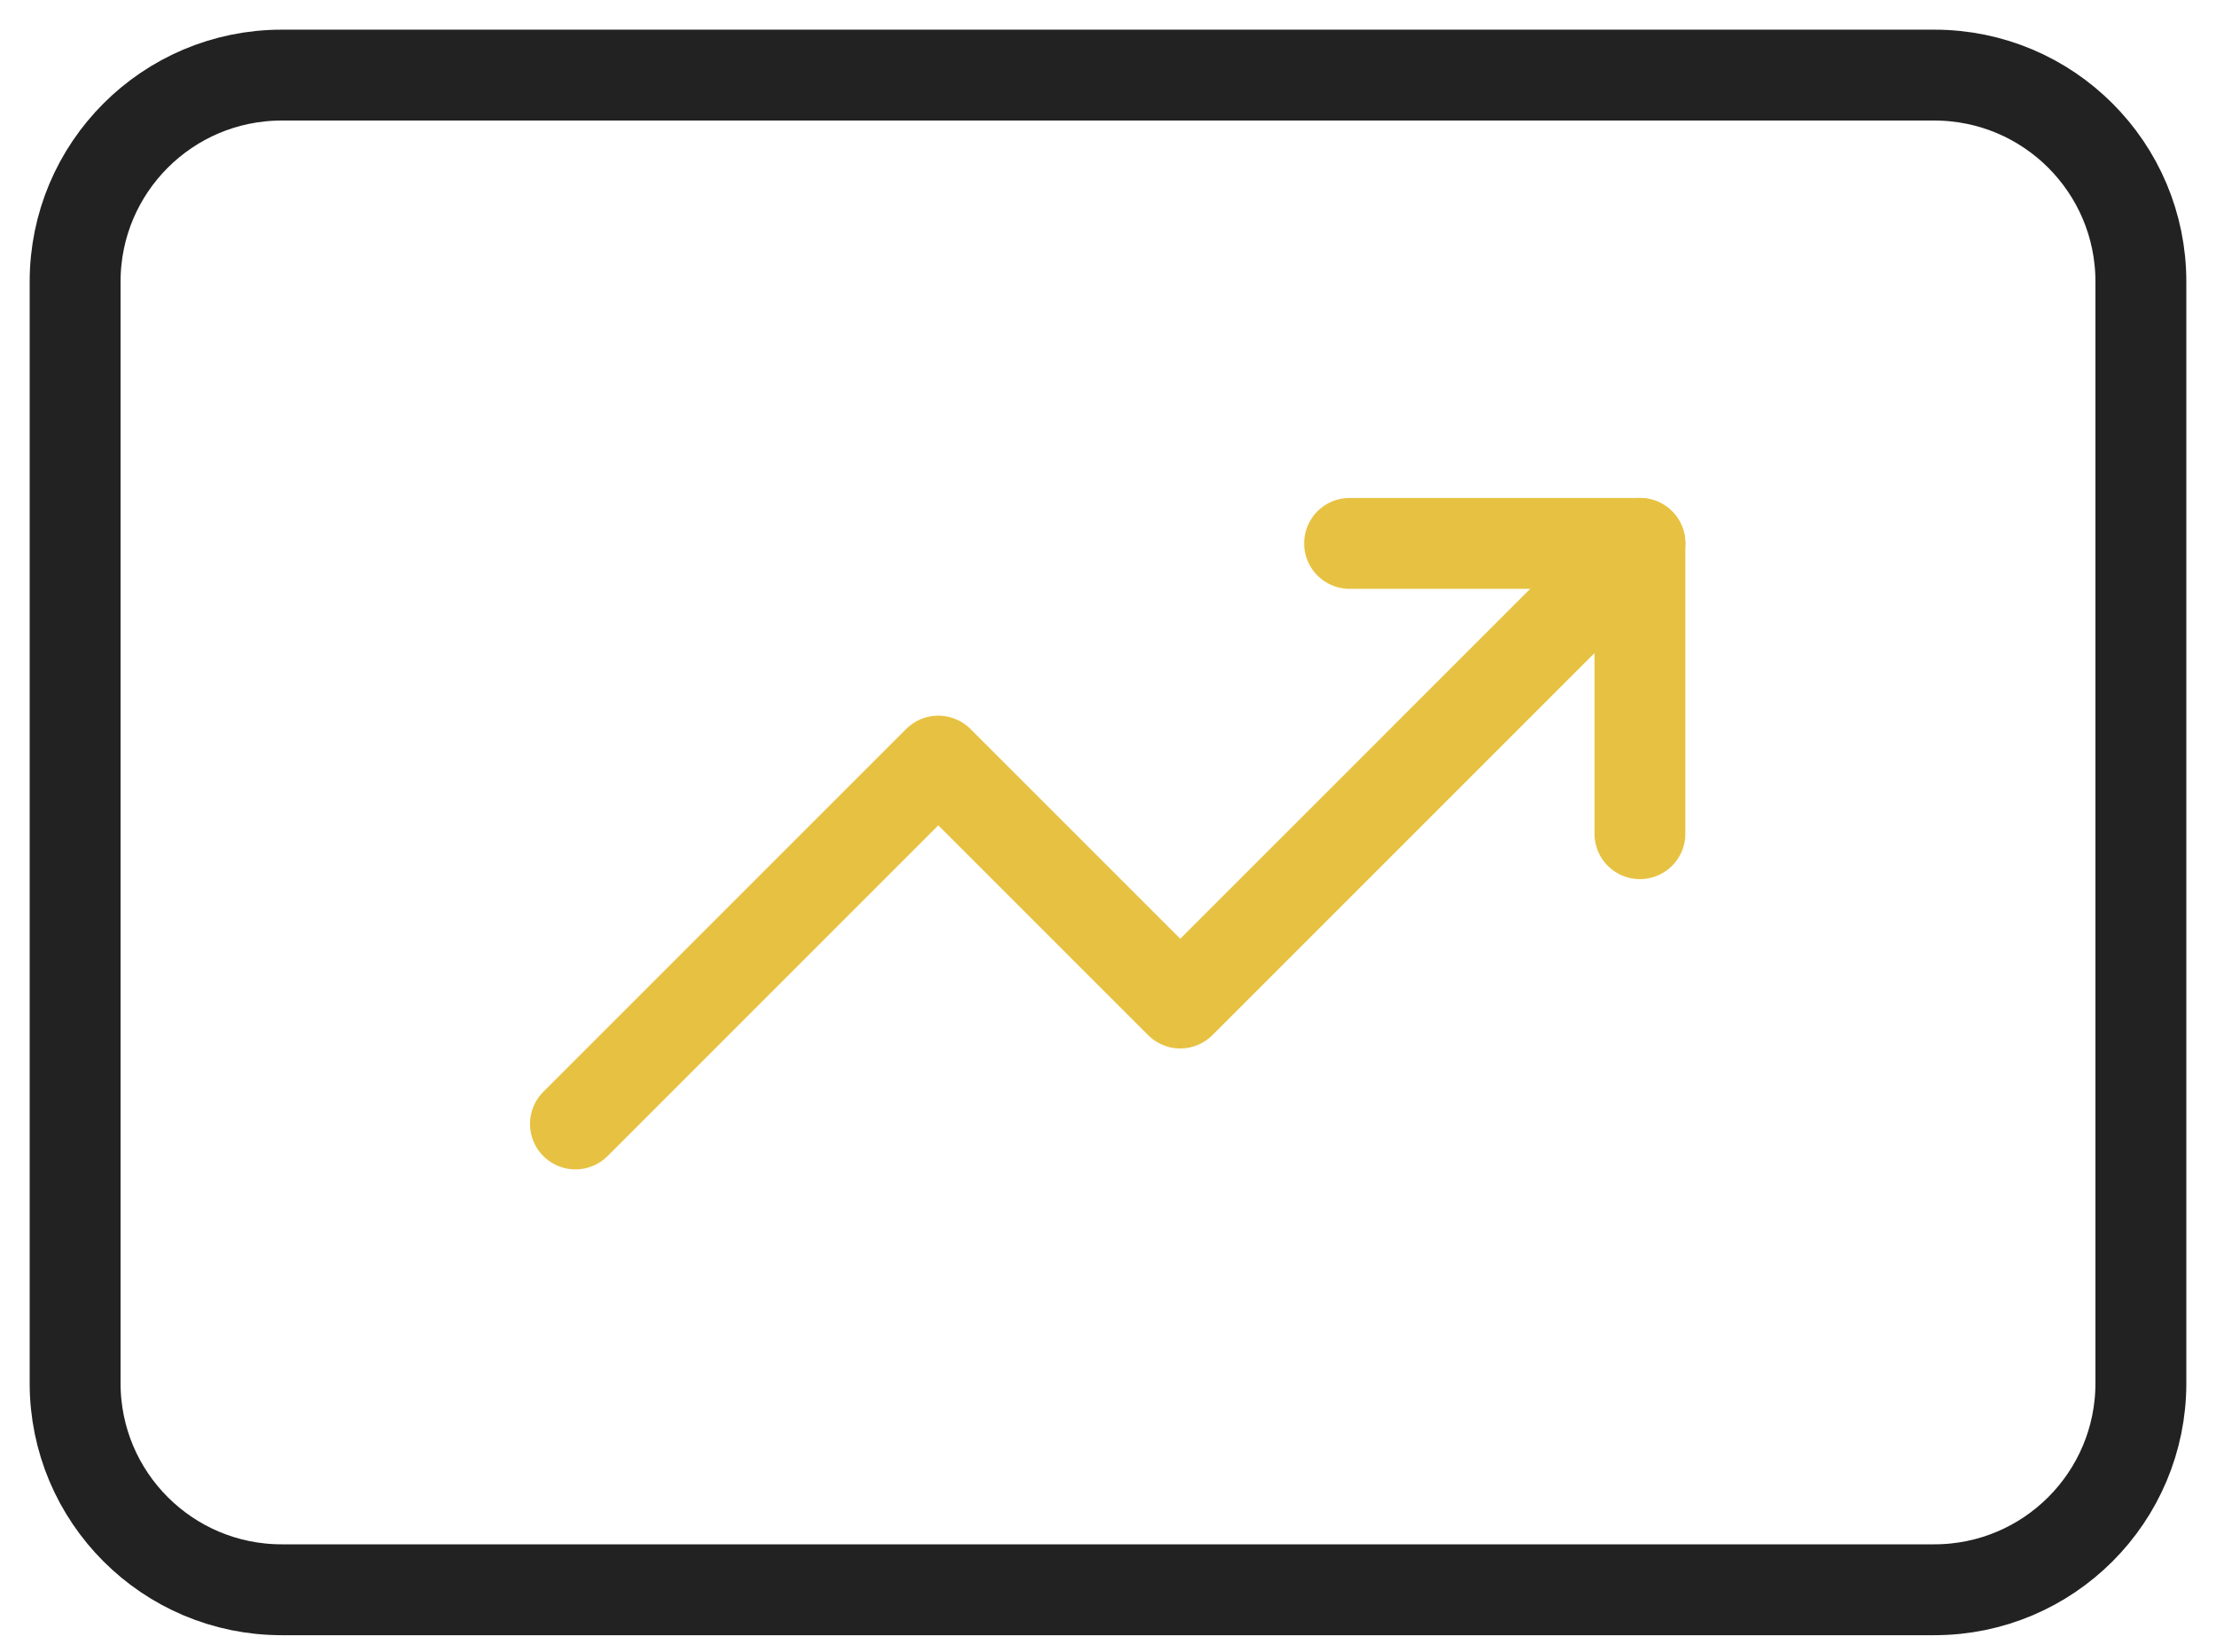 <svg width="59" height="44" viewBox="0 0 59 44" fill="none" xmlns="http://www.w3.org/2000/svg">
<path d="M2 7.5L2 36.833C2 39.871 4.462 42.333 7.5 42.333H51.5C54.538 42.333 57 39.871 57 36.833V7.5C57 4.462 54.538 2 51.5 2H7.5C4.462 2 2 4.462 2 7.5Z" stroke="#222222" stroke-width="2.42" stroke-linecap="round" stroke-linejoin="round"/>
<path d="M43.662 14.47L31.424 26.709L24.982 20.267L15.321 29.929" stroke="#E7C242" stroke-width="2.42" stroke-linecap="round" stroke-linejoin="round"/>
<path d="M35.932 14.47H43.662V22.2" stroke="#E7C242" stroke-width="2.42" stroke-linecap="round" stroke-linejoin="round"/>
</svg>
